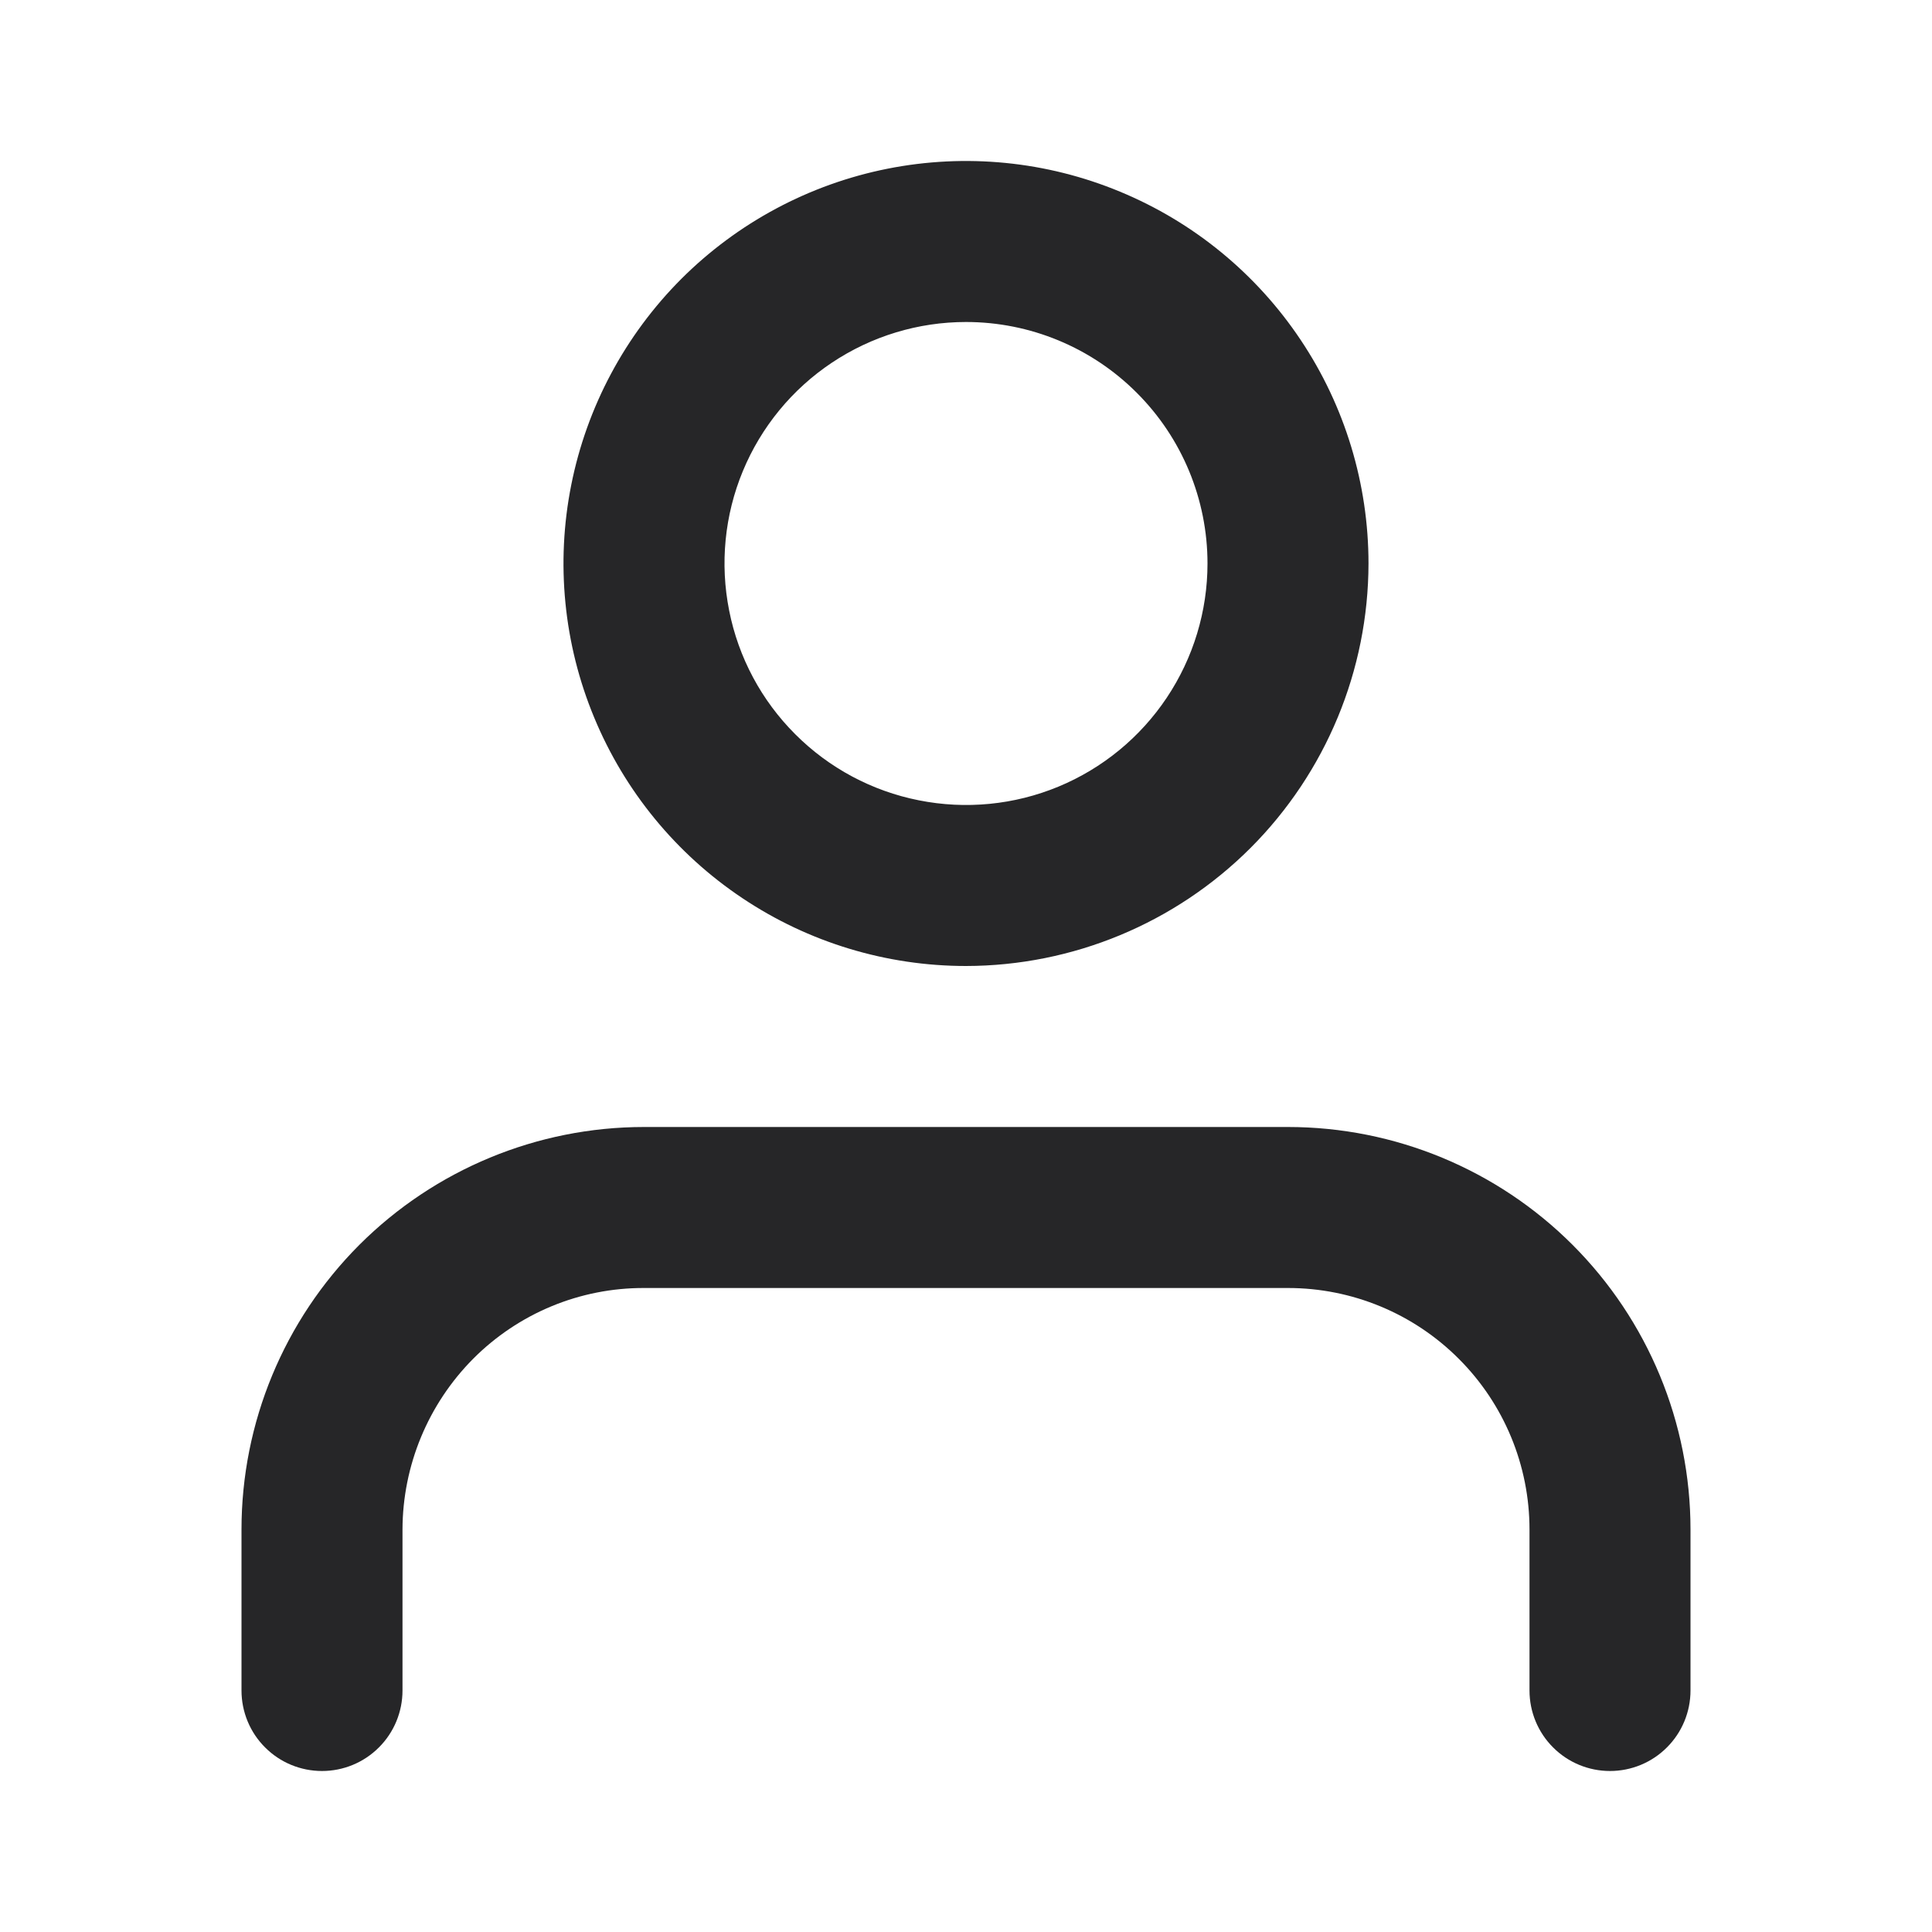 <svg width="24" height="24" viewBox="0 0 24 24" fill="none" xmlns="http://www.w3.org/2000/svg">
<path class="custom-fill" d="M20 22C19.735 22 19.48 21.895 19.293 21.707C19.105 21.52 19 21.265 19 21V19C19 18.204 18.684 17.441 18.121 16.879C17.559 16.316 16.796 16 16 16H8C7.606 15.999 7.215 16.076 6.851 16.227C6.487 16.378 6.156 16.6 5.878 16.879C5.318 17.443 5.002 18.205 5 19V21C5 21.265 4.895 21.52 4.707 21.707C4.52 21.895 4.265 22 4 22C3.735 22 3.48 21.895 3.293 21.707C3.105 21.52 3 21.265 3 21V19C3 17.674 3.527 16.402 4.464 15.464C5.402 14.527 6.674 14 8 14H16C17.326 14 18.598 14.527 19.535 15.464C20.473 16.402 21 17.674 21 19V21C21 21.265 20.895 21.52 20.707 21.707C20.52 21.895 20.265 22 20 22ZM17 7C17 6.011 16.707 5.044 16.157 4.222C15.608 3.4 14.827 2.759 13.913 2.381C13 2.002 11.995 1.903 11.024 2.096C10.055 2.289 9.164 2.765 8.464 3.464C7.765 4.164 7.289 5.055 7.096 6.025C6.903 6.994 7.002 8 7.381 8.913C7.759 9.827 8.4 10.608 9.222 11.157C10.044 11.707 11.011 12 12 12C13.326 11.998 14.596 11.471 15.534 10.534C16.471 9.596 16.998 8.326 17 7V7ZM15 7C15 7.593 14.824 8.173 14.494 8.667C14.165 9.16 13.696 9.545 13.148 9.772C12.6 9.999 11.997 10.058 11.415 9.942C10.833 9.827 10.298 9.541 9.879 9.121C9.459 8.702 9.173 8.167 9.058 7.585C8.942 7.003 9.001 6.4 9.228 5.852C9.455 5.304 9.84 4.835 10.333 4.506C10.827 4.176 11.407 4 12 4C12.796 4 13.559 4.316 14.121 4.879C14.684 5.441 15 6.204 15 7V7Z" fill="#262628"/>
</svg>
